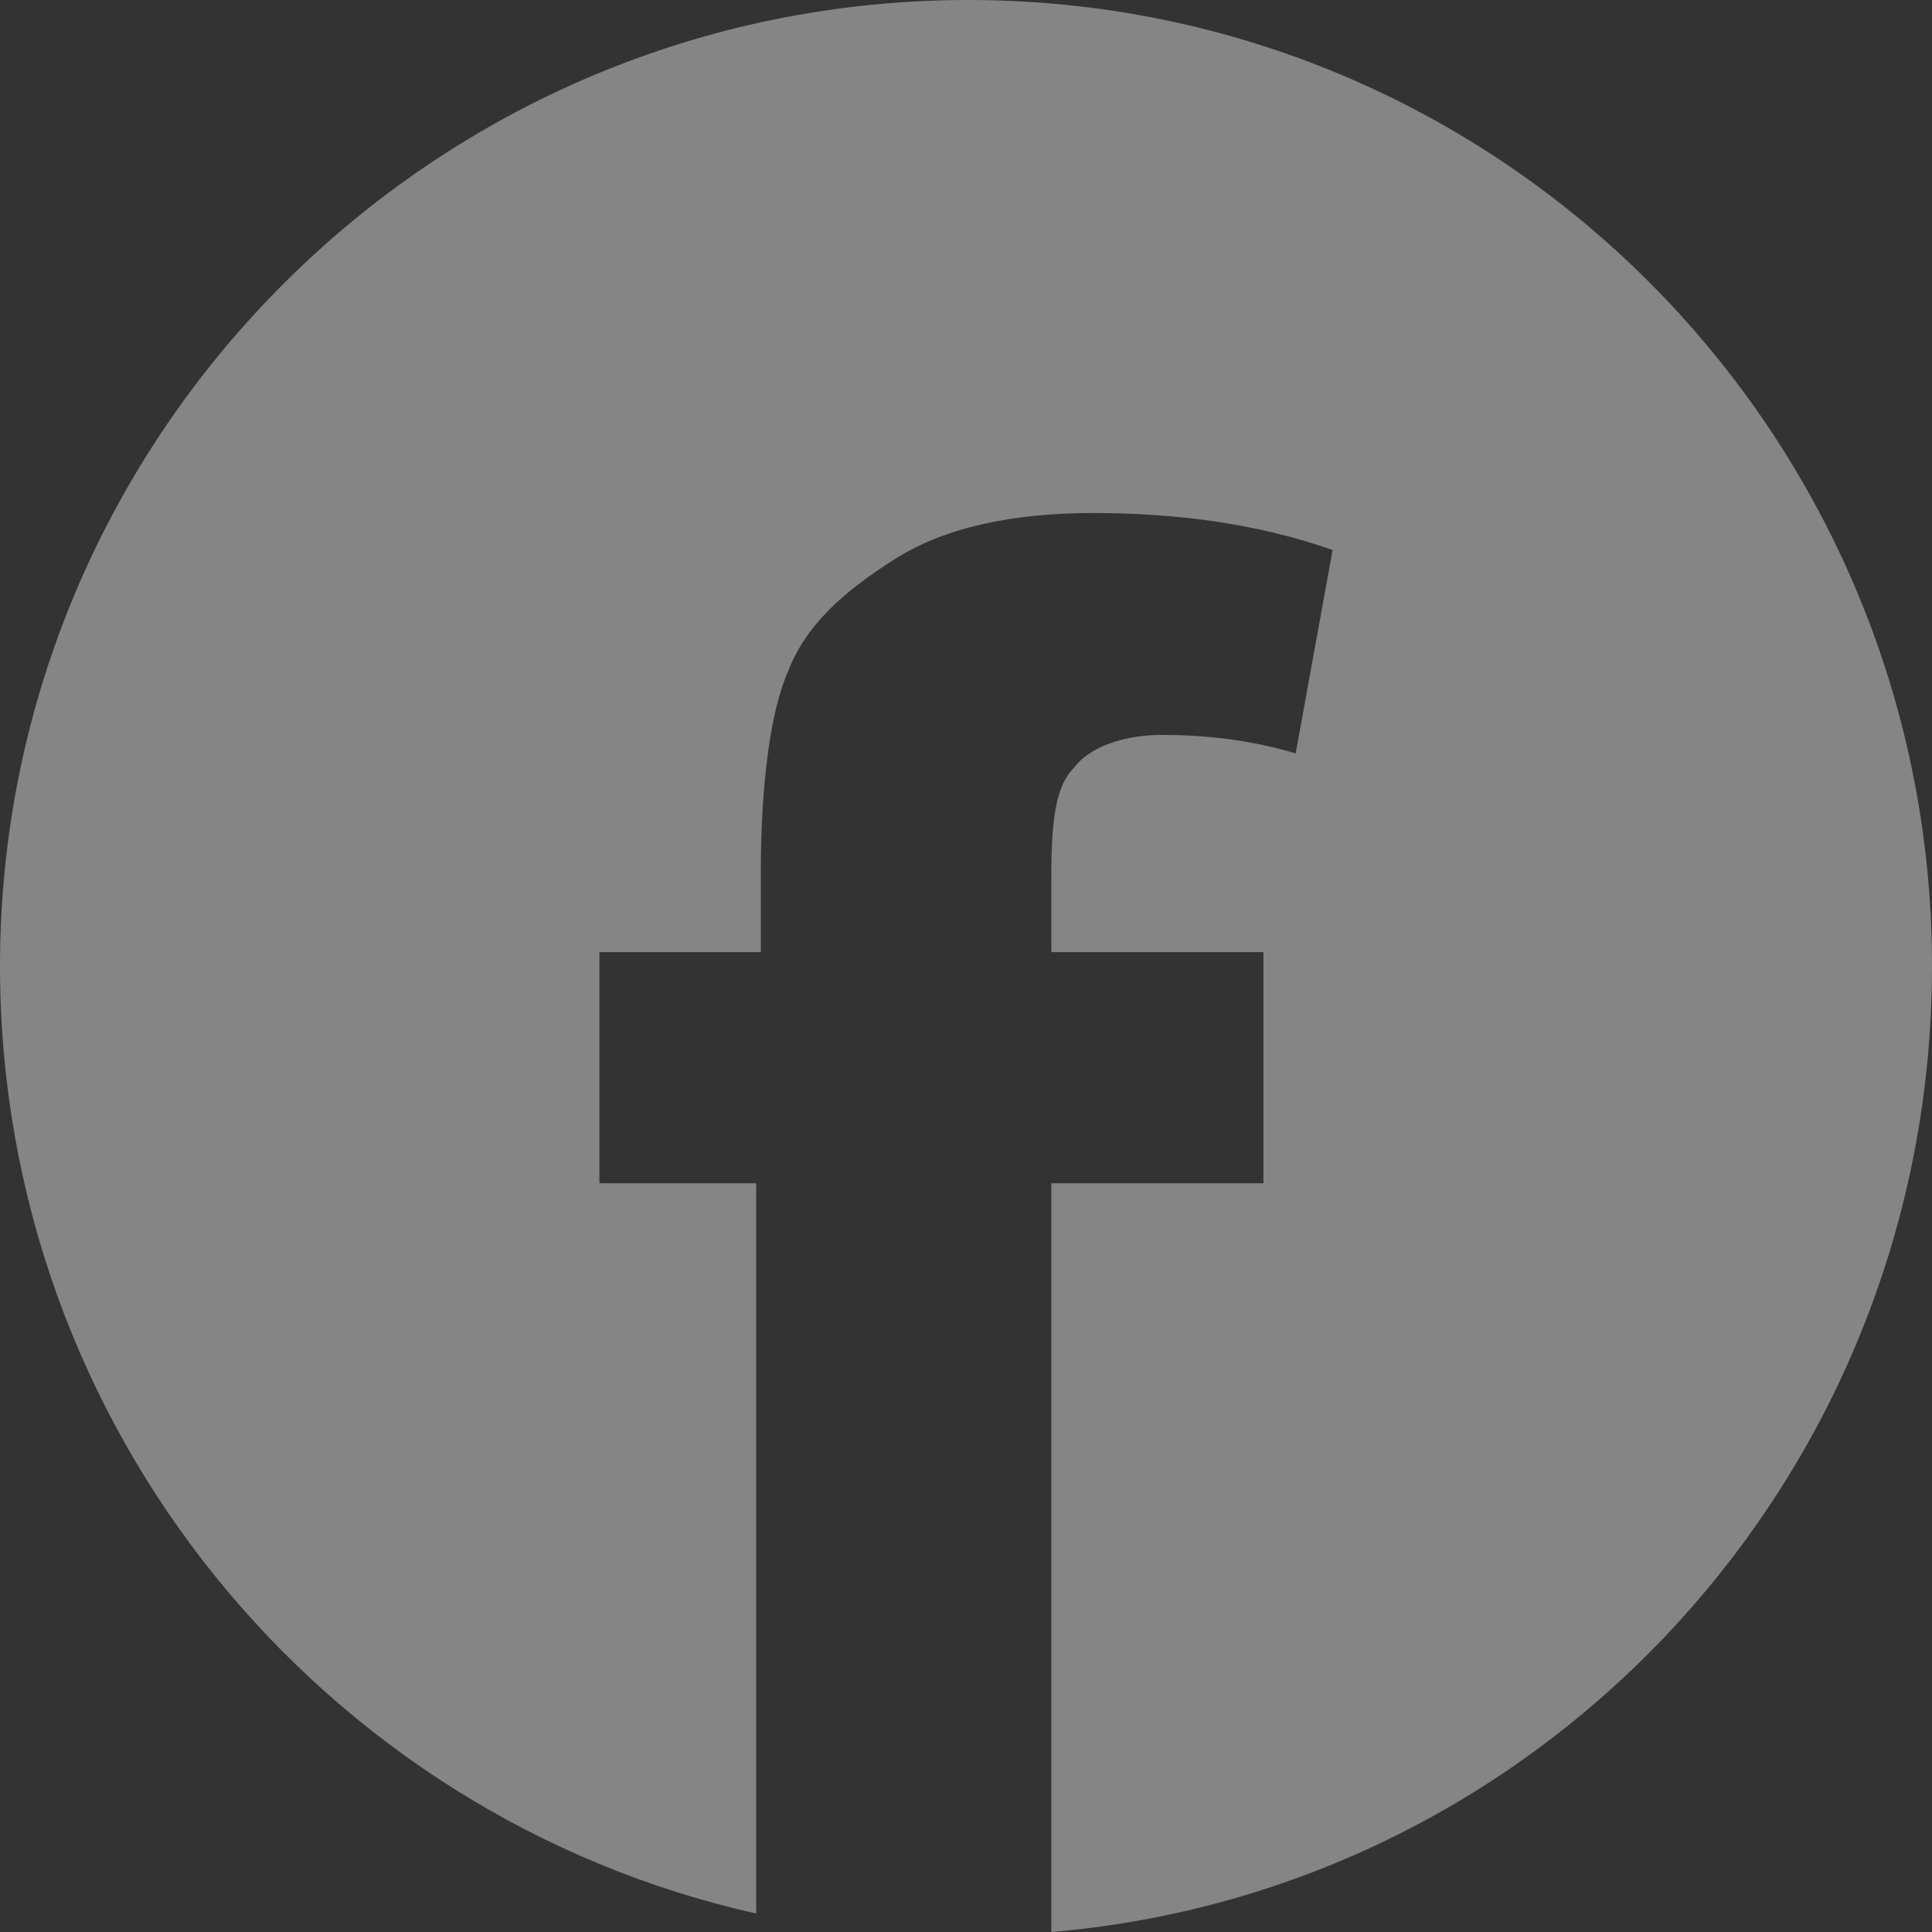 <svg width="50" height="50" viewBox="0 0 50 50" fill="none" xmlns="http://www.w3.org/2000/svg">
<rect x="0" y="0" width="50" height="50" fill="#333333" stroke="none"/>
<path opacity="0.4" d="M25.06 0C11.217 0 0 11.244 0 25C0 36.962 8.353 47.01 19.57 49.522V30.622H15.513V24.641H19.69V22.608C19.69 20.335 19.928 18.421 20.406 17.345C20.883 16.148 21.838 15.311 23.15 14.474C24.463 13.636 26.253 13.277 28.282 13.277C30.31 13.277 32.458 13.517 34.487 14.235L33.532 19.498C32.339 19.139 31.146 19.019 30.072 19.019C28.998 19.019 28.162 19.378 27.804 19.857C27.327 20.335 27.208 21.172 27.208 22.727V24.641H32.697V30.622H27.208V50C39.976 48.923 50 38.158 50 25C50 11.244 38.902 0 25.06 0Z" fill="white"/>
</svg>

